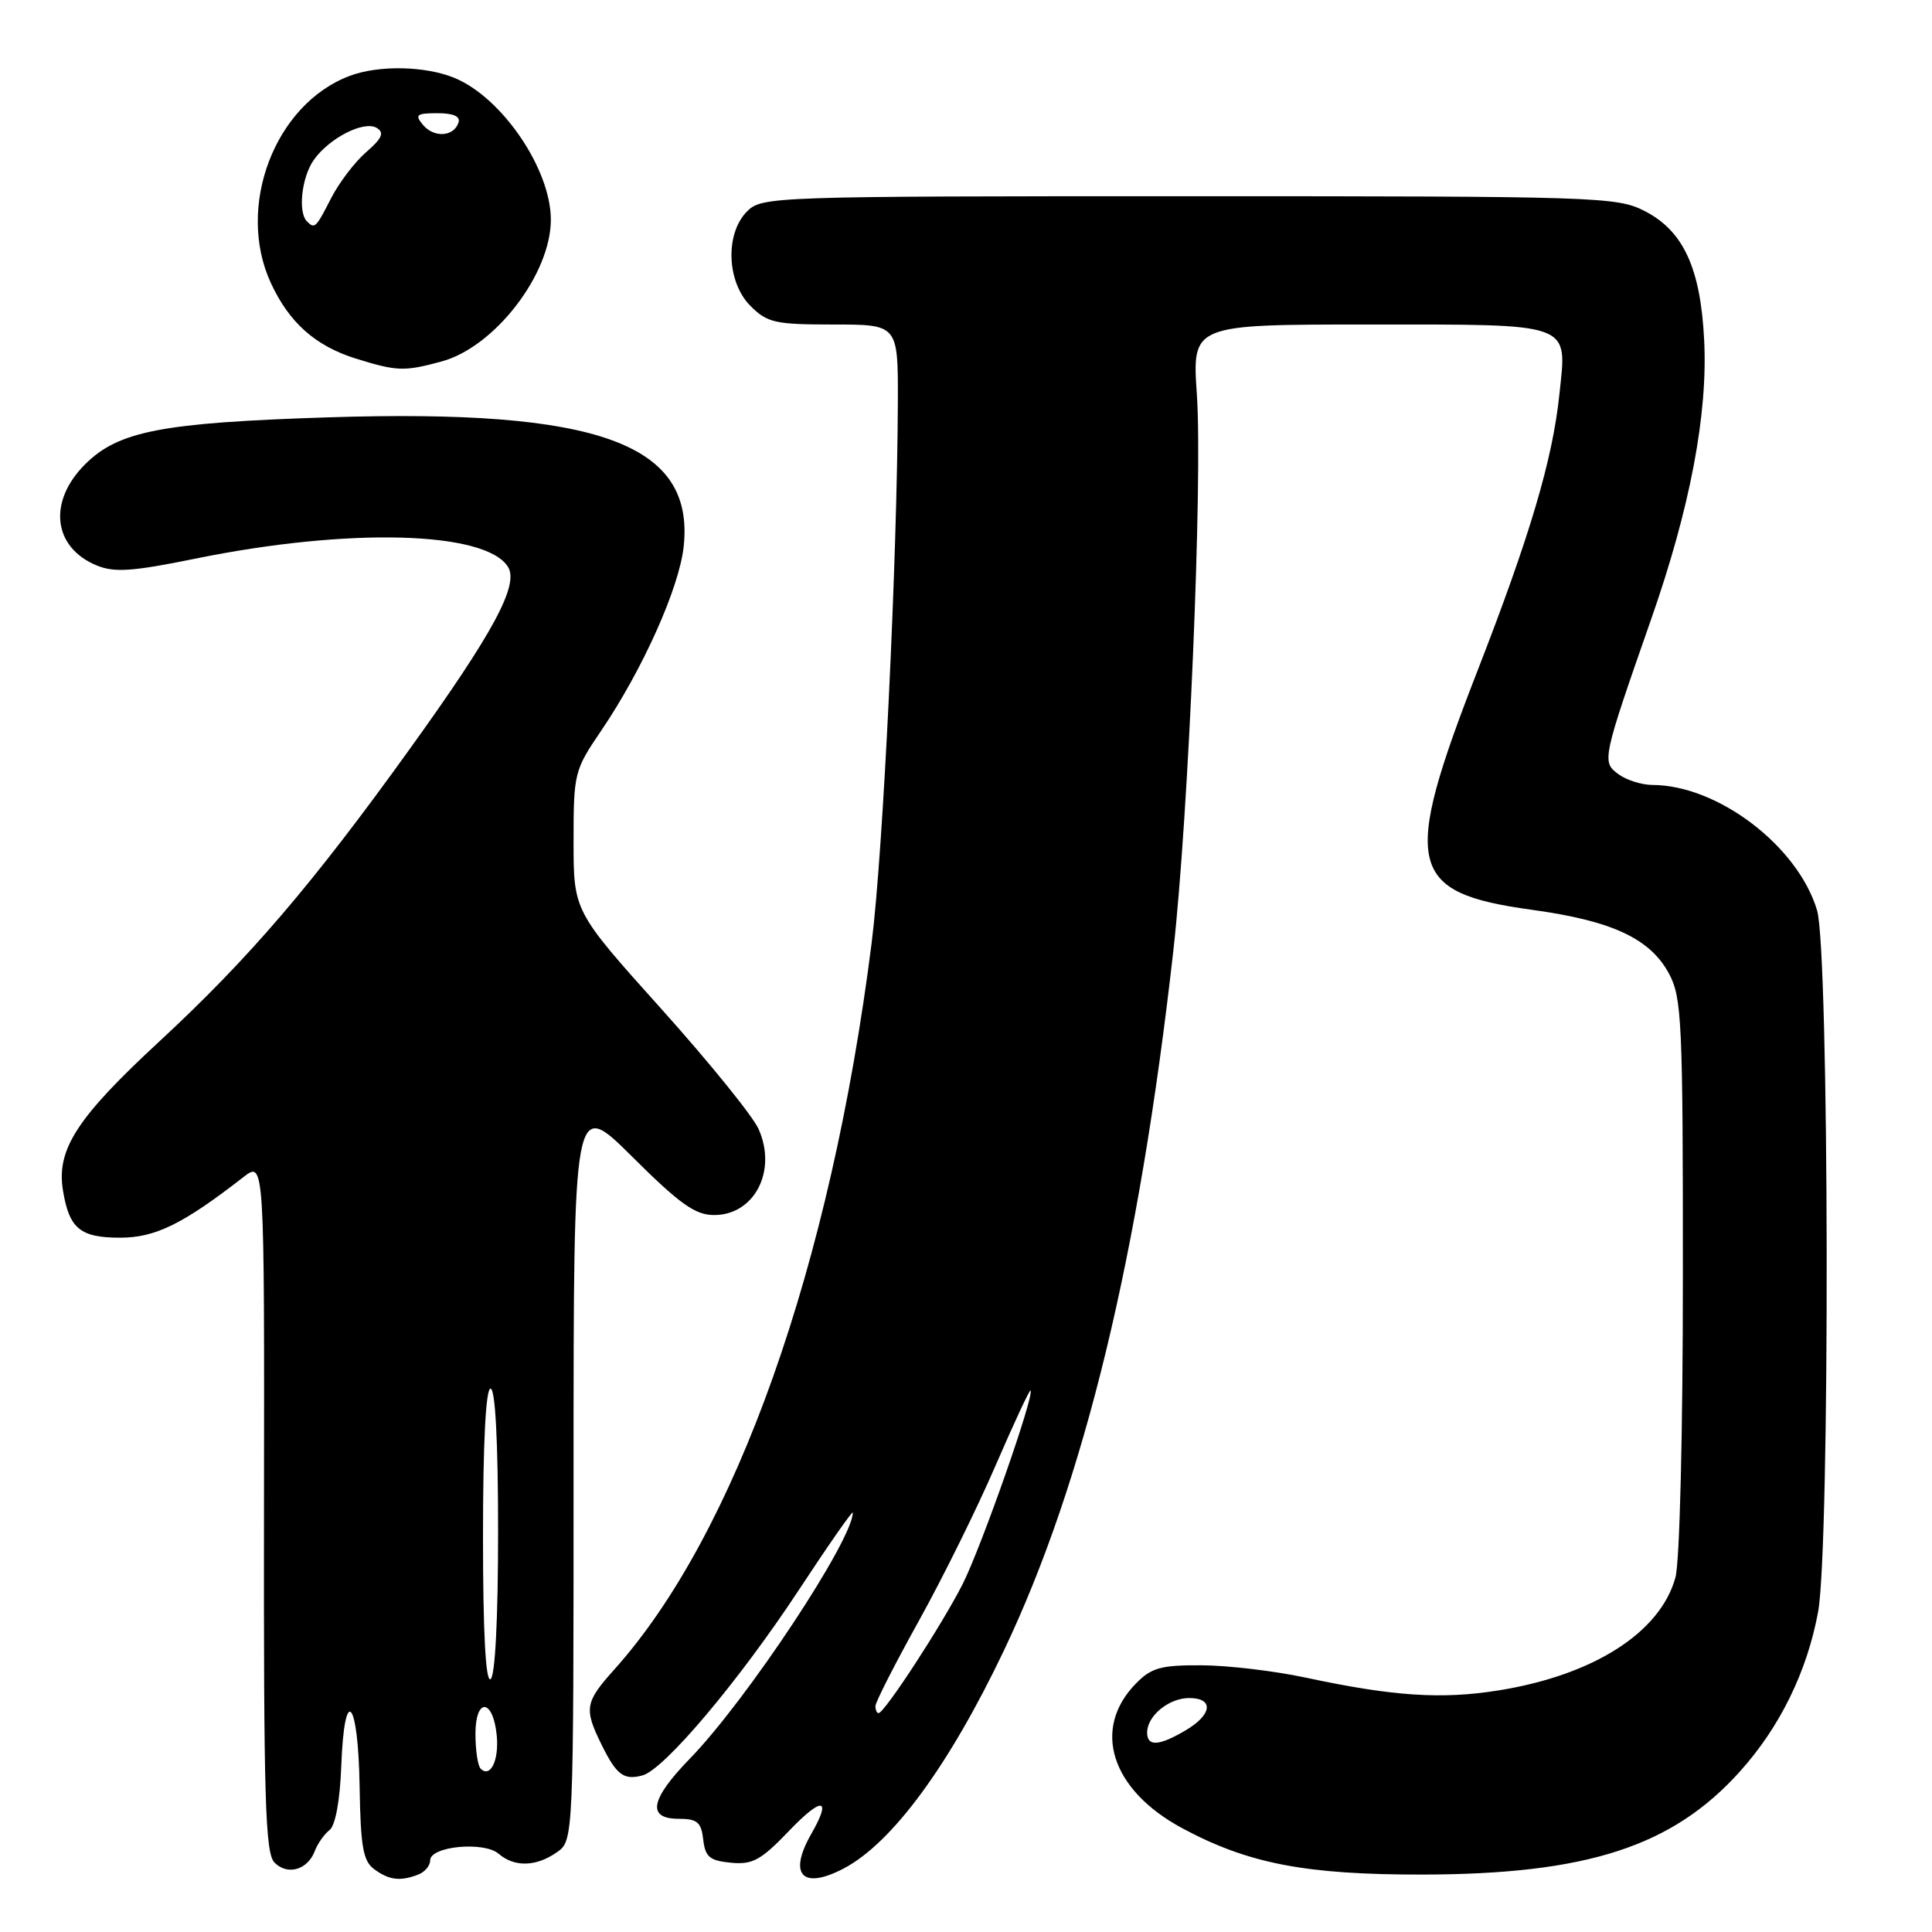 <?xml version="1.0" encoding="UTF-8" standalone="no"?>
<!DOCTYPE svg PUBLIC "-//W3C//DTD SVG 1.1//EN" "http://www.w3.org/Graphics/SVG/1.1/DTD/svg11.dtd" >
<svg xmlns="http://www.w3.org/2000/svg" xmlns:xlink="http://www.w3.org/1999/xlink" version="1.1" viewBox="0 0 256 256">
 <g >
 <path fill="currentColor"
d=" M 55.42 248.39 C 56.29 248.06 57.00 247.21 57.00 246.50 C 57.00 244.64 64.13 243.95 66.08 245.64 C 68.16 247.43 71.04 247.36 73.78 245.44 C 76.00 243.89 76.00 243.89 76.00 194.72 C 76.00 145.55 76.00 145.55 83.77 153.27 C 90.08 159.55 92.12 161.00 94.62 161.00 C 99.97 161.00 103.00 155.15 100.51 149.59 C 99.75 147.89 93.93 140.70 87.57 133.62 C 76.00 120.73 76.00 120.73 76.00 111.47 C 76.00 102.46 76.10 102.05 79.64 96.85 C 85.14 88.75 89.99 77.94 90.59 72.43 C 92.06 58.78 79.33 54.15 43.50 55.30 C 21.42 56.01 15.68 57.12 11.27 61.53 C 6.32 66.48 7.02 72.52 12.80 74.92 C 15.15 75.89 17.52 75.73 25.95 74.01 C 46.18 69.89 64.35 70.37 67.31 75.11 C 68.80 77.50 65.38 83.84 54.29 99.25 C 41.38 117.21 32.98 127.01 21.12 137.99 C 10.19 148.10 7.46 152.31 8.34 157.72 C 9.17 162.80 10.61 164.00 15.93 164.00 C 20.57 164.00 24.26 162.19 32.27 155.96 C 35.04 153.81 35.04 153.81 34.98 199.58 C 34.93 238.45 35.14 245.57 36.38 246.81 C 38.11 248.54 40.77 247.77 41.71 245.27 C 42.08 244.30 42.95 243.05 43.66 242.50 C 44.44 241.89 45.05 238.60 45.22 234.00 C 45.63 223.06 47.47 225.10 47.65 236.70 C 47.78 244.73 48.11 246.61 49.60 247.69 C 51.56 249.13 53.03 249.31 55.42 248.39 Z  M 111.80 247.58 C 118.22 244.21 125.77 233.93 133.03 218.69 C 143.67 196.32 150.93 166.36 155.47 126.00 C 157.50 107.91 159.37 63.75 158.59 52.25 C 157.96 43.00 157.96 43.00 181.36 43.00 C 208.65 43.00 207.64 42.63 206.63 52.23 C 205.73 60.90 202.73 71.03 195.73 89.00 C 185.70 114.78 186.50 118.28 202.96 120.55 C 213.62 122.01 218.65 124.36 221.16 129.03 C 222.85 132.19 223.00 135.42 222.99 168.98 C 222.99 189.86 222.57 207.02 222.00 209.04 C 219.98 216.34 211.12 221.98 198.55 223.99 C 191.01 225.20 184.58 224.77 173.00 222.29 C 168.88 221.41 162.67 220.67 159.21 220.66 C 153.84 220.63 152.57 220.98 150.53 223.06 C 144.63 229.07 147.20 237.15 156.62 242.23 C 165.37 246.94 172.96 248.41 188.50 248.39 C 210.29 248.35 221.61 244.68 230.55 234.73 C 235.85 228.84 239.45 221.49 240.91 213.57 C 242.50 204.90 242.39 126.03 240.77 120.62 C 238.23 112.11 227.61 104.02 218.94 104.01 C 217.53 104.00 215.52 103.37 214.46 102.59 C 212.22 100.96 212.28 100.67 218.82 81.95 C 223.95 67.29 226.31 54.84 225.81 45.06 C 225.33 35.50 223.05 30.58 217.90 27.95 C 214.25 26.08 211.62 26.00 157.54 26.00 C 102.33 26.00 100.95 26.05 99.00 28.00 C 96.05 30.95 96.28 37.38 99.45 40.55 C 101.68 42.77 102.71 43.00 110.45 43.00 C 119.00 43.00 119.00 43.00 118.97 53.25 C 118.89 74.16 117.02 112.89 115.50 124.91 C 110.10 167.69 97.48 203.31 81.37 221.25 C 77.52 225.54 77.37 226.41 79.67 231.10 C 81.68 235.19 82.63 235.91 85.11 235.26 C 87.99 234.51 97.91 222.75 105.87 210.65 C 109.79 204.69 113.00 200.09 113.00 200.43 C 113.00 204.05 98.92 225.31 91.41 233.03 C 86.15 238.44 85.68 241.00 89.93 241.00 C 92.39 241.00 92.92 241.45 93.18 243.75 C 93.45 246.06 94.03 246.55 96.85 246.82 C 99.73 247.10 100.84 246.48 104.60 242.55 C 108.97 238.00 110.25 238.20 107.50 243.00 C 104.40 248.42 106.32 250.46 111.80 247.58 Z  M 58.50 47.90 C 65.56 45.99 73.02 36.29 72.99 29.07 C 72.97 22.41 66.56 12.98 60.28 10.35 C 56.42 8.73 50.18 8.60 46.32 10.06 C 36.39 13.81 31.23 27.40 35.89 37.50 C 38.31 42.74 41.79 45.84 47.14 47.51 C 52.60 49.21 53.56 49.24 58.50 47.90 Z  M 63.68 234.35 C 63.31 233.97 63.00 231.90 63.00 229.75 C 63.00 224.89 65.34 225.06 65.82 229.95 C 66.14 233.25 64.98 235.64 63.68 234.35 Z  M 64.00 203.56 C 64.00 191.19 64.37 184.00 65.00 184.00 C 65.63 184.00 66.00 190.98 66.00 202.94 C 66.00 214.49 65.61 222.12 65.00 222.50 C 64.35 222.90 64.00 216.34 64.00 203.56 Z  M 152.00 229.57 C 152.00 227.36 154.88 225.00 157.57 225.00 C 160.88 225.00 160.63 227.20 157.10 229.28 C 153.56 231.37 152.00 231.46 152.00 229.57 Z  M 116.00 226.06 C 116.00 225.55 118.59 220.47 121.75 214.78 C 124.91 209.09 129.49 199.83 131.91 194.21 C 134.34 188.59 136.43 184.11 136.55 184.25 C 137.10 184.86 130.03 205.00 127.56 209.89 C 124.83 215.28 117.19 227.00 116.41 227.00 C 116.19 227.00 116.00 226.58 116.00 226.06 Z  M 40.67 29.33 C 39.46 28.13 39.97 23.49 41.56 21.22 C 43.62 18.28 48.26 15.92 49.94 16.96 C 50.95 17.59 50.62 18.34 48.54 20.14 C 47.03 21.44 44.94 24.19 43.88 26.25 C 41.84 30.24 41.70 30.37 40.67 29.33 Z  M 56.04 16.54 C 54.93 15.21 55.19 15.00 57.96 15.00 C 60.08 15.00 61.03 15.42 60.75 16.25 C 60.13 18.13 57.49 18.29 56.04 16.54 Z "/>
</g>
</svg>